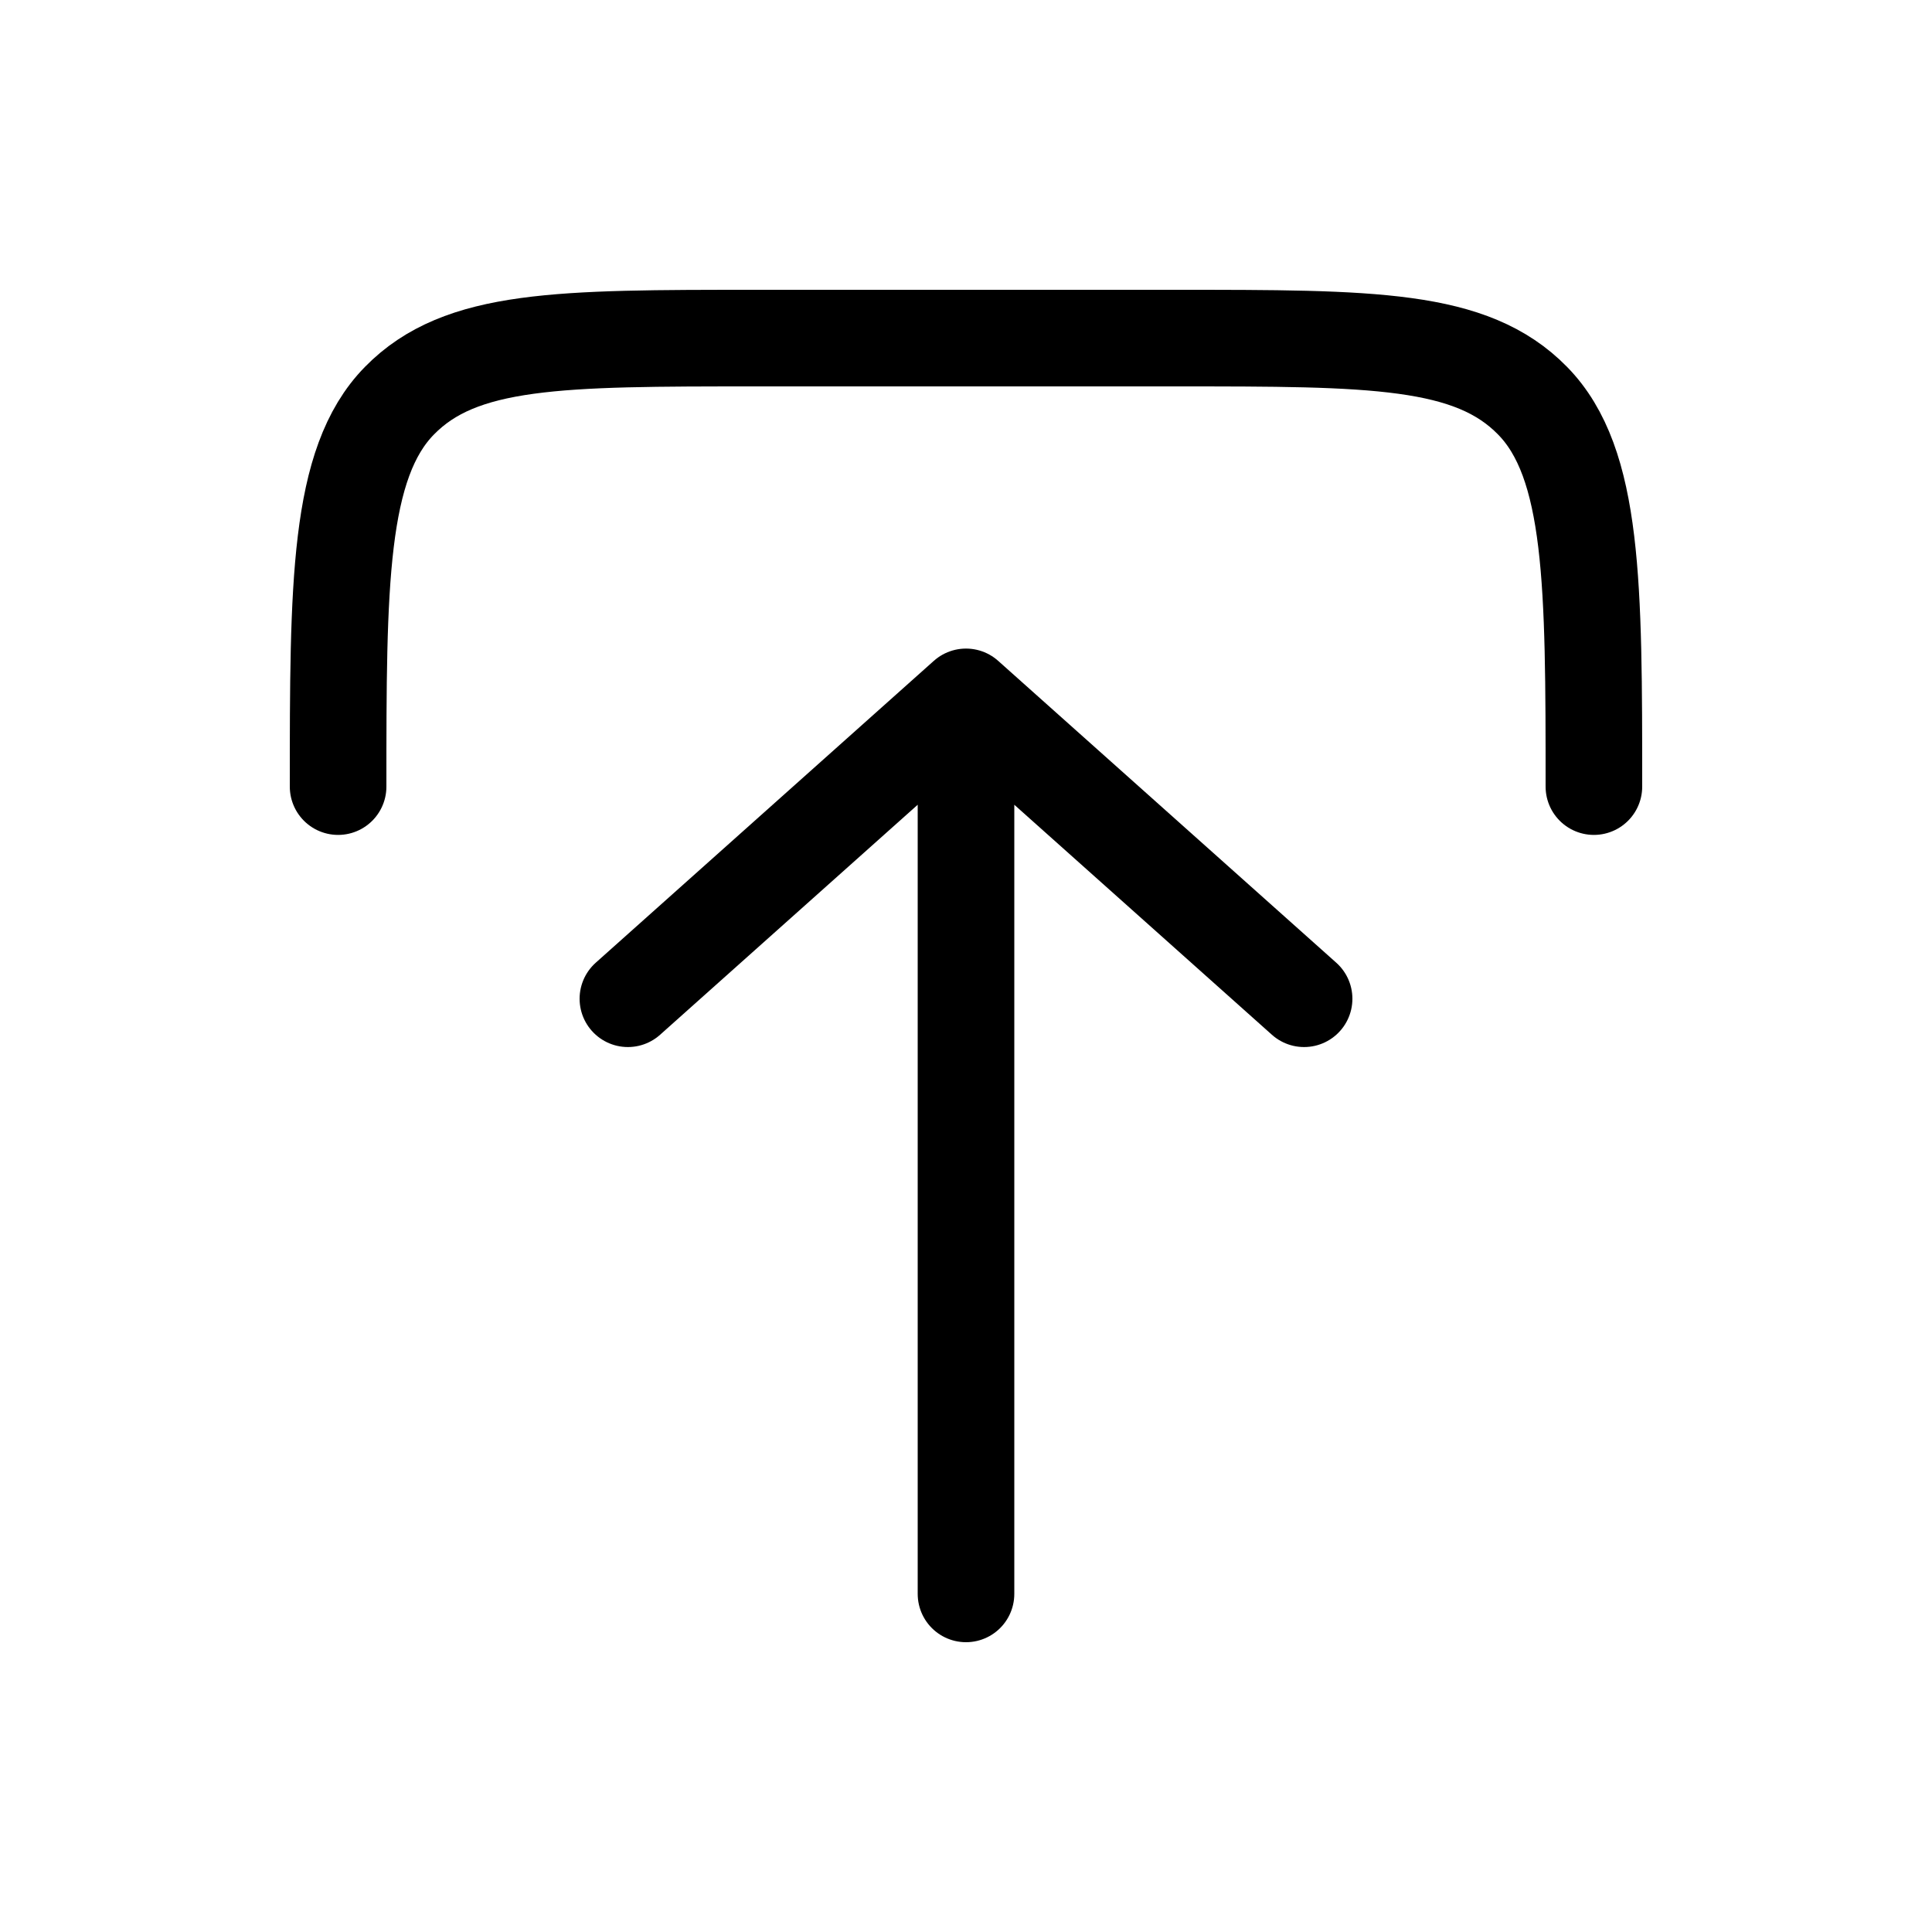 <svg width="20" height="20" viewBox="0 0 20 20" fill="none" xmlns="http://www.w3.org/2000/svg">
<path d="M16.5 8.143C16.5 6.059 16.5 4.795 15.865 4.148C15.231 3.5 14.209 3.5 12.167 3.5H7.833C5.791 3.5 4.769 3.5 4.135 4.148C3.5 4.795 3.5 6.059 3.5 8.143M10 16.5V7.214M10 7.214L13.5 10.339M10 7.214L6.5 10.339" stroke="currentColor" stroke-linecap="round" stroke-linejoin="round"/>
</svg>
